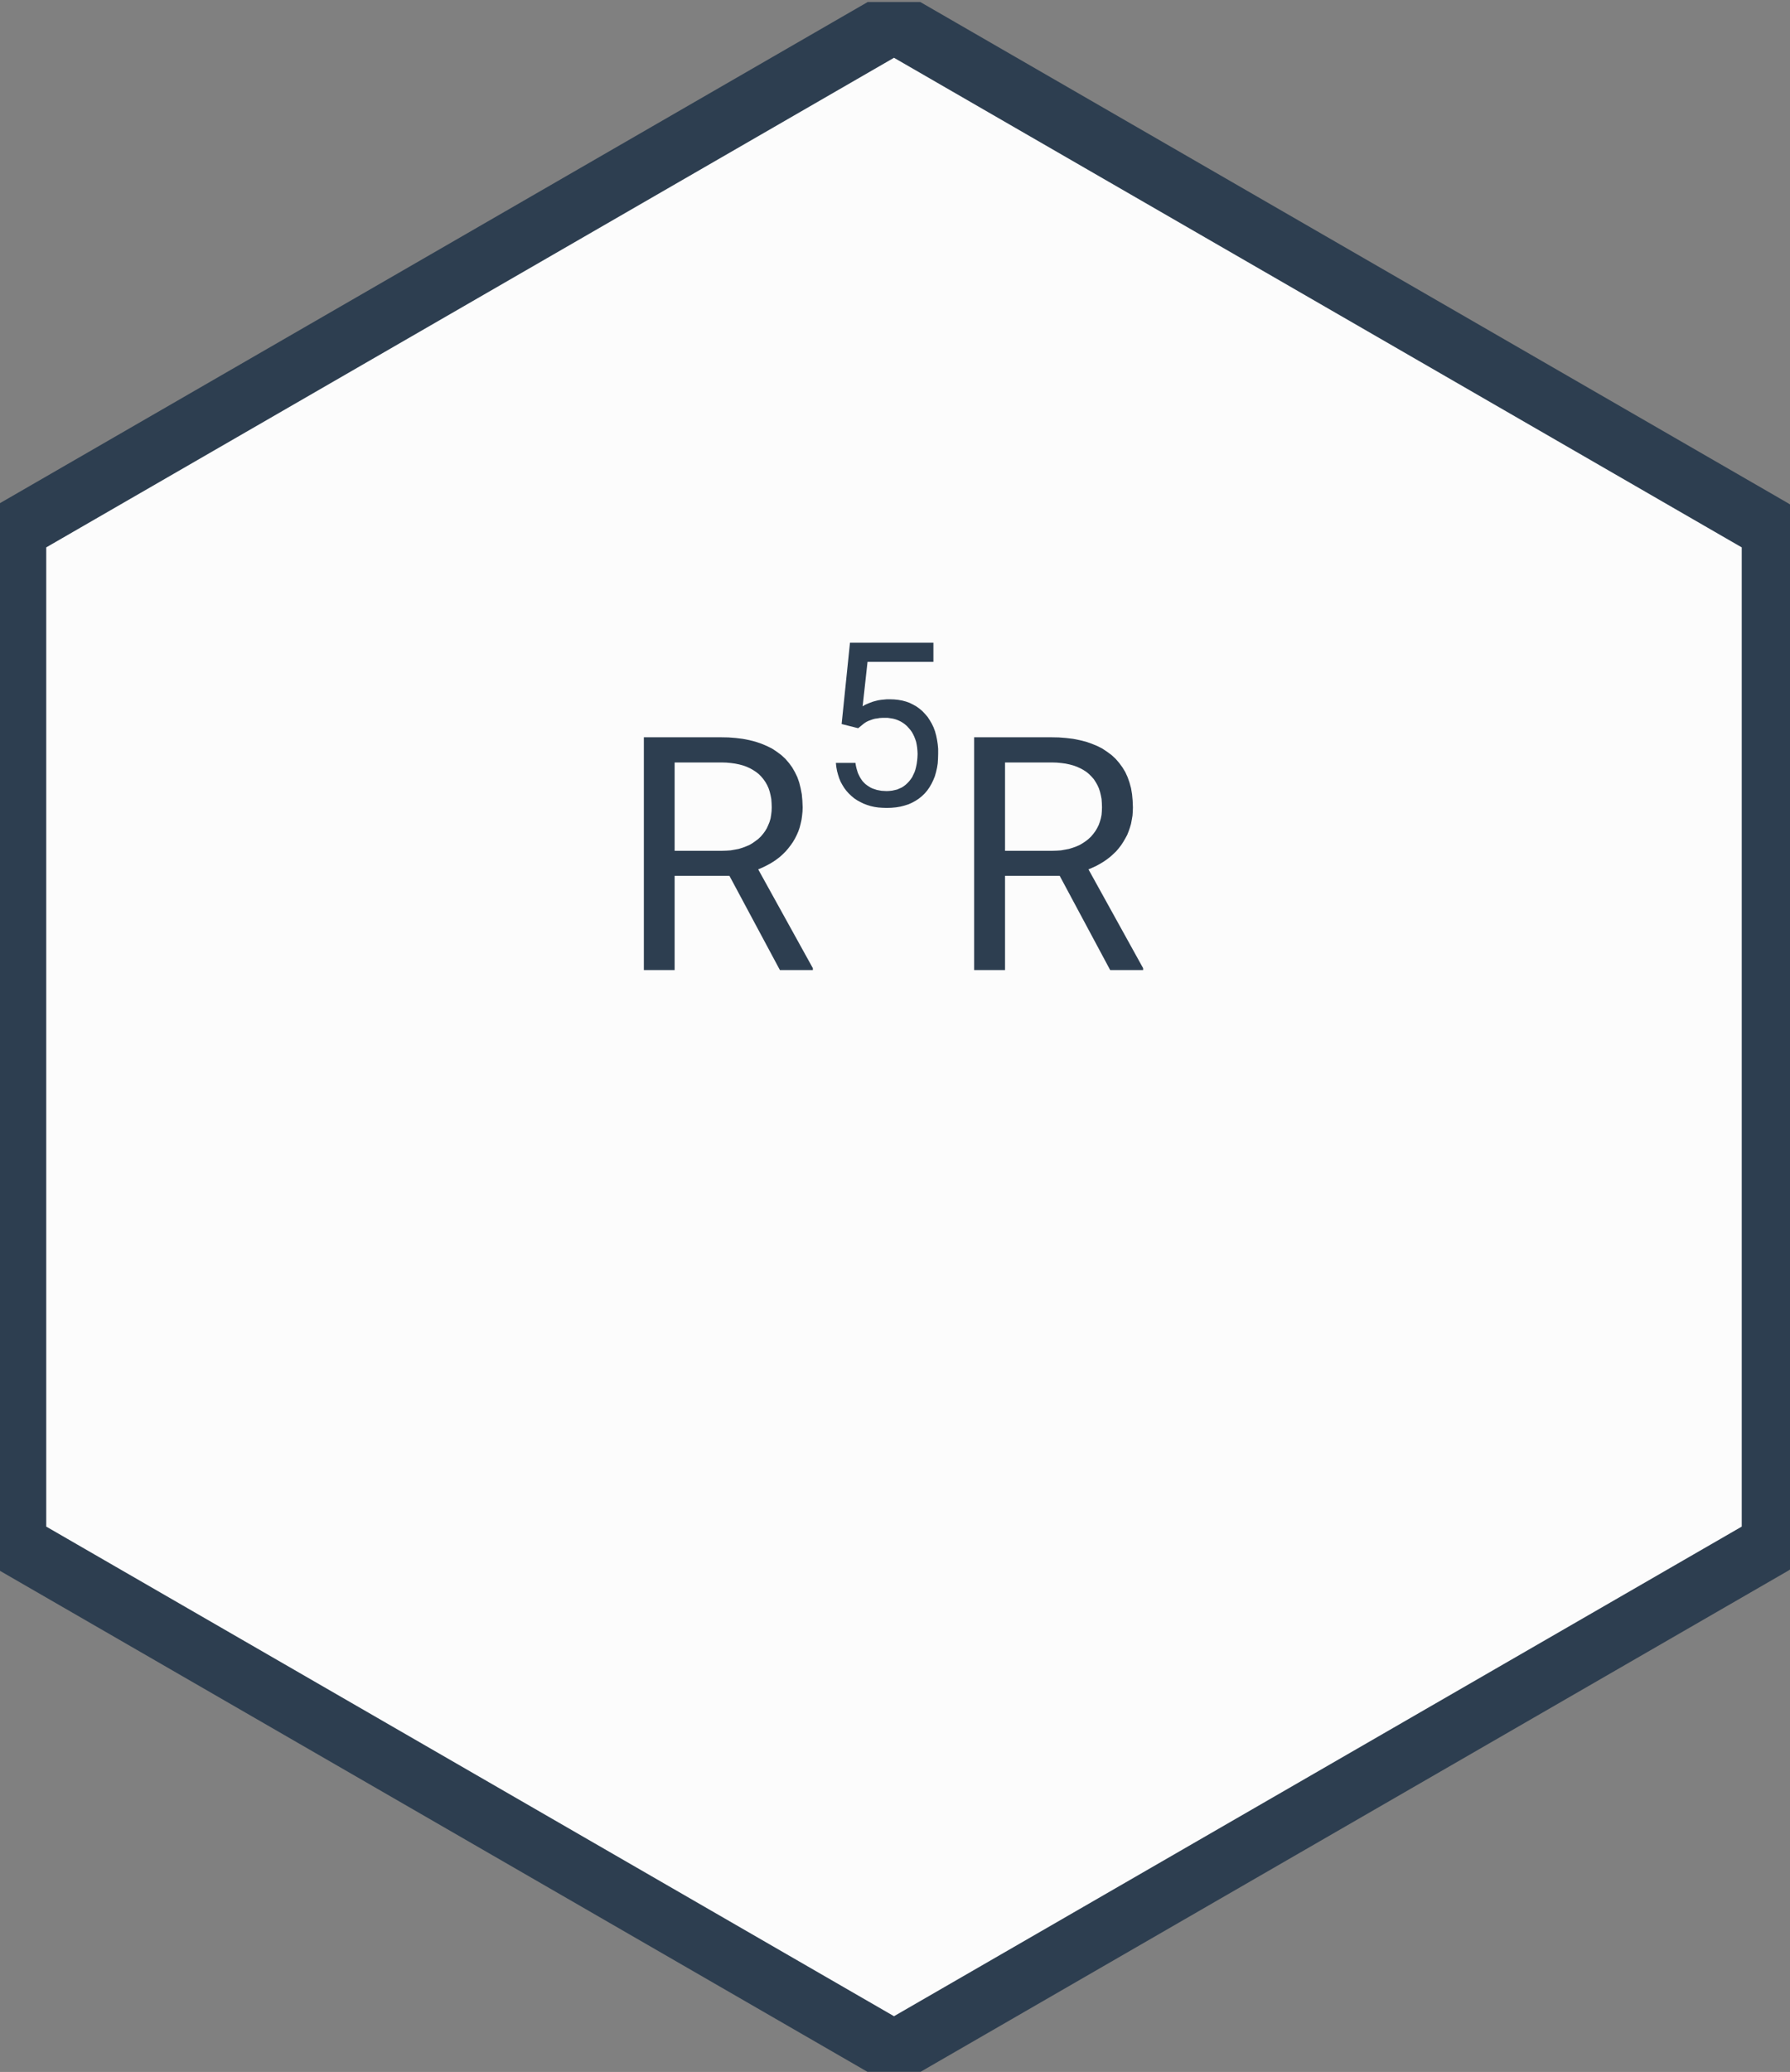 <?xml version='1.0' encoding='UTF-8' ?>
<svg xmlns='http://www.w3.org/2000/svg' xmlns:xlink='http://www.w3.org/1999/xlink' viewBox='0 0 124.44 144.00'>
<rect x="0" y="0" width="124.44" height="144.00" style="fill:#808080;stroke:none;opacity:1;fill-opacity:1"/>
<defs>
  <style type='text/css'><![CDATA[
    line, polyline, polygon, path, rect, circle {
      fill: none;
      stroke: #000000;
      stroke-linecap: round;
      stroke-linejoin: round;
      stroke-miterlimit: 10.00;
    }
  ]]></style>
</defs>
<rect width='100%' height='100%' style='stroke: none; fill: none;'/>
<defs>
  <clipPath id='cpMC4wMHwxMjQuNDR8MTQzLjg2fDAuMTQ='>
    <rect x='0.00' y='0.14' width='124.44' height='143.71' />
  </clipPath>
</defs>
<rect x='0.00' y='0.14' width='124.44' height='143.71' style='stroke-width: 1.07; stroke: none;' clip-path='url(#cpMC4wMHwxMjQuNDR8MTQzLjg2fDAuMTQ=)' />
<defs>
  <clipPath id='cpMC4wMHwxMjQuNDR8MTQ0LjAwfDAuMDA='>
    <rect x='0.00' y='0.00' width='124.44' height='144.00' />
  </clipPath>
</defs>
<defs>
  <clipPath id='cpMC4wMHwxMjQuNDR8MTQ0LjAwfDAuMTQ='>
    <rect x='0.00' y='0.14' width='124.44' height='143.85' />
  </clipPath>
</defs>
<rect x='-0.14' y='0.14' width='124.58' height='143.85' style='stroke-width: 1.07; stroke: none;' clip-path='url(#cpMC4wMHwxMjQuNDR8MTQ0LjAwfDAuMTQ=)' />
<polygon points='1.08,36.81 1.08,107.33 62.15,142.59 123.22,107.33 123.22,36.81 62.15,1.55 1.08,36.81 ' style='stroke-width: 4.27; stroke: none; fill: #FCFCFC;' clip-path='url(#cpMC4wMHwxMjQuNDR8MTQ0LjAwfDAuMTQ=)' />
<defs>
  <clipPath id='cpNy4xNXwxMjQuNDR8MTQyLjU5fDE1LjY2'>
    <rect x='7.15' y='15.66' width='117.29' height='126.93' />
  </clipPath>
</defs>
<polyline points='7.15,136.82 124.44,136.82 ' style='stroke-width: 0.75; stroke: none;' clip-path='url(#cpNy4xNXwxMjQuNDR8MTQyLjU5fDE1LjY2)' />
<polyline points='7.15,107.97 124.44,107.97 ' style='stroke-width: 0.75; stroke: none;' clip-path='url(#cpNy4xNXwxMjQuNDR8MTQyLjU5fDE1LjY2)' />
<polyline points='7.15,79.12 124.44,79.12 ' style='stroke-width: 0.75; stroke: none;' clip-path='url(#cpNy4xNXwxMjQuNDR8MTQyLjU5fDE1LjY2)' />
<polyline points='7.15,50.27 124.44,50.27 ' style='stroke-width: 0.75; stroke: none;' clip-path='url(#cpNy4xNXwxMjQuNDR8MTQyLjU5fDE1LjY2)' />
<polyline points='7.15,21.43 124.44,21.43 ' style='stroke-width: 0.75; stroke: none;' clip-path='url(#cpNy4xNXwxMjQuNDR8MTQyLjU5fDE1LjY2)' />
<polyline points='12.92,142.59 12.92,15.66 ' style='stroke-width: 0.75; stroke: none;' clip-path='url(#cpNy4xNXwxMjQuNDR8MTQyLjU5fDE1LjY2)' />
<polyline points='41.76,142.59 41.76,15.66 ' style='stroke-width: 0.75; stroke: none;' clip-path='url(#cpNy4xNXwxMjQuNDR8MTQyLjU5fDE1LjY2)' />
<polyline points='70.61,142.59 70.61,15.66 ' style='stroke-width: 0.75; stroke: none;' clip-path='url(#cpNy4xNXwxMjQuNDR8MTQyLjU5fDE1LjY2)' />
<polyline points='99.46,142.59 99.46,15.66 ' style='stroke-width: 0.75; stroke: none;' clip-path='url(#cpNy4xNXwxMjQuNDR8MTQyLjU5fDE1LjY2)' />
<path d='M 50.71 60.87 L 46.90 60.87 L 46.90 67.42 L 44.76 67.42 L 44.76 51.24 L 50.12 51.24 L 50.12 51.24 L 50.65 51.25 L 51.16 51.29 L 51.64 51.35 L 52.10 51.44 L 52.53 51.55 L 52.94 51.69 L 53.32 51.85 L 53.68 52.03 L 54.01 52.25 L 54.32 52.48 L 54.32 52.48 L 54.60 52.74 L 54.85 53.03 L 55.07 53.33 L 55.26 53.66 L 55.43 54.01 L 55.56 54.38 L 55.66 54.78 L 55.74 55.20 L 55.78 55.64 L 55.80 56.11 L 55.80 56.11 L 55.79 56.40 L 55.76 56.69 L 55.72 56.98 L 55.66 57.25 L 55.59 57.52 L 55.50 57.78 L 55.39 58.03 L 55.27 58.27 L 55.13 58.51 L 54.97 58.74 L 54.97 58.74 L 54.80 58.96 L 54.62 59.17 L 54.43 59.36 L 54.22 59.55 L 54.00 59.72 L 53.77 59.88 L 53.52 60.03 L 53.26 60.17 L 52.99 60.30 L 52.71 60.42 L 56.51 67.29 L 56.51 67.42 L 54.22 67.42 L 50.71 60.87 ZM 46.90 59.13 L 50.18 59.13 L 50.18 59.13 L 50.49 59.12 L 50.79 59.10 L 51.08 59.05 L 51.35 59.00 L 51.61 58.92 L 51.85 58.83 L 52.09 58.73 L 52.31 58.60 L 52.51 58.46 L 52.71 58.31 L 52.71 58.31 L 52.89 58.14 L 53.05 57.95 L 53.19 57.76 L 53.31 57.56 L 53.41 57.34 L 53.50 57.12 L 53.57 56.88 L 53.61 56.63 L 53.64 56.38 L 53.65 56.11 L 53.65 56.11 L 53.64 55.81 L 53.62 55.53 L 53.57 55.27 L 53.51 55.02 L 53.43 54.78 L 53.33 54.56 L 53.21 54.35 L 53.07 54.15 L 52.92 53.97 L 52.75 53.80 L 52.75 53.80 L 52.56 53.65 L 52.36 53.52 L 52.15 53.40 L 51.91 53.29 L 51.66 53.20 L 51.40 53.13 L 51.11 53.07 L 50.82 53.03 L 50.50 53.00 L 50.17 52.99 L 46.90 52.99 L 46.90 59.13 Z' style='fill-rule: evenodd; fill: #2D3E50; stroke-width: 0.75; stroke: none;' clip-path='url(#cpNy4xNXwxMjQuNDR8MTQyLjU5fDE1LjY2)' />
<path d='M 58.51 50.32 L 59.09 44.67 L 64.89 44.67 L 64.89 46.00 L 60.31 46.00 L 59.97 49.09 L 59.97 49.09 L 60.13 48.99 L 60.31 48.91 L 60.48 48.84 L 60.67 48.77 L 60.85 48.72 L 61.05 48.67 L 61.24 48.64 L 61.44 48.62 L 61.65 48.60 L 61.86 48.60 L 61.86 48.60 L 62.16 48.61 L 62.45 48.64 L 62.73 48.69 L 62.99 48.76 L 63.24 48.85 L 63.48 48.97 L 63.71 49.10 L 63.92 49.25 L 64.13 49.43 L 64.31 49.62 L 64.31 49.62 L 64.49 49.83 L 64.64 50.06 L 64.78 50.30 L 64.90 50.55 L 65.00 50.82 L 65.08 51.11 L 65.14 51.40 L 65.19 51.72 L 65.22 52.04 L 65.22 52.39 L 65.22 52.39 L 65.21 52.73 L 65.19 53.06 L 65.14 53.37 L 65.07 53.67 L 64.99 53.95 L 64.88 54.22 L 64.76 54.47 L 64.62 54.71 L 64.46 54.94 L 64.28 55.15 L 64.28 55.15 L 64.08 55.34 L 63.87 55.51 L 63.64 55.66 L 63.40 55.79 L 63.15 55.90 L 62.87 55.99 L 62.59 56.06 L 62.29 56.11 L 61.97 56.14 L 61.64 56.15 L 61.64 56.15 L 61.34 56.14 L 61.06 56.12 L 60.79 56.08 L 60.52 56.02 L 60.27 55.94 L 60.03 55.85 L 59.81 55.74 L 59.59 55.62 L 59.38 55.48 L 59.19 55.32 L 59.19 55.32 L 59.01 55.15 L 58.84 54.96 L 58.69 54.76 L 58.56 54.55 L 58.44 54.33 L 58.34 54.09 L 58.26 53.84 L 58.19 53.58 L 58.14 53.30 L 58.11 53.02 L 59.47 53.02 L 59.47 53.02 L 59.50 53.21 L 59.54 53.39 L 59.59 53.56 L 59.64 53.72 L 59.71 53.87 L 59.78 54.01 L 59.86 54.14 L 59.95 54.27 L 60.05 54.38 L 60.16 54.49 L 60.16 54.49 L 60.28 54.58 L 60.40 54.66 L 60.53 54.74 L 60.66 54.80 L 60.81 54.85 L 60.96 54.90 L 61.12 54.93 L 61.28 54.96 L 61.46 54.97 L 61.64 54.98 L 61.64 54.98 L 61.83 54.97 L 62.02 54.95 L 62.20 54.91 L 62.37 54.87 L 62.53 54.80 L 62.69 54.73 L 62.83 54.64 L 62.96 54.54 L 63.09 54.42 L 63.21 54.29 L 63.21 54.29 L 63.32 54.15 L 63.42 54.00 L 63.50 53.83 L 63.58 53.66 L 63.64 53.48 L 63.69 53.28 L 63.73 53.08 L 63.76 52.86 L 63.78 52.64 L 63.79 52.40 L 63.79 52.40 L 63.78 52.18 L 63.76 51.96 L 63.73 51.76 L 63.69 51.56 L 63.63 51.38 L 63.56 51.20 L 63.48 51.03 L 63.39 50.87 L 63.28 50.72 L 63.16 50.58 L 63.16 50.58 L 63.04 50.45 L 62.90 50.33 L 62.76 50.23 L 62.61 50.14 L 62.44 50.06 L 62.28 50.00 L 62.10 49.95 L 61.92 49.92 L 61.72 49.89 L 61.52 49.89 L 61.52 49.89 L 61.34 49.89 L 61.16 49.90 L 60.99 49.93 L 60.83 49.95 L 60.68 49.99 L 60.54 50.04 L 60.40 50.09 L 60.27 50.15 L 60.15 50.22 L 60.04 50.30 L 59.66 50.61 L 58.51 50.32 Z' style='fill-rule: evenodd; fill: #2D3E50; stroke-width: 0.75; stroke: none;' clip-path='url(#cpNy4xNXwxMjQuNDR8MTQyLjU5fDE1LjY2)' />
<path d='M 73.67 60.87 L 69.87 60.87 L 69.87 67.42 L 67.72 67.42 L 67.72 51.24 L 73.08 51.24 L 73.08 51.24 L 73.61 51.25 L 74.12 51.29 L 74.61 51.35 L 75.06 51.44 L 75.50 51.55 L 75.90 51.69 L 76.29 51.85 L 76.64 52.03 L 76.97 52.25 L 77.28 52.48 L 77.28 52.48 L 77.56 52.74 L 77.81 53.03 L 78.03 53.33 L 78.23 53.66 L 78.39 54.01 L 78.52 54.38 L 78.63 54.78 L 78.70 55.20 L 78.74 55.64 L 78.76 56.11 L 78.76 56.11 L 78.75 56.40 L 78.73 56.69 L 78.68 56.98 L 78.63 57.25 L 78.55 57.52 L 78.46 57.78 L 78.36 58.03 L 78.23 58.27 L 78.09 58.51 L 77.94 58.74 L 77.94 58.74 L 77.77 58.96 L 77.59 59.17 L 77.39 59.36 L 77.18 59.55 L 76.96 59.72 L 76.73 59.88 L 76.48 60.03 L 76.23 60.17 L 75.95 60.30 L 75.67 60.42 L 79.47 67.29 L 79.47 67.42 L 77.18 67.42 L 73.67 60.87 ZM 69.87 59.13 L 73.15 59.13 L 73.15 59.13 L 73.46 59.12 L 73.76 59.10 L 74.04 59.05 L 74.31 59.00 L 74.57 58.92 L 74.82 58.83 L 75.05 58.73 L 75.27 58.60 L 75.48 58.46 L 75.67 58.31 L 75.67 58.31 L 75.85 58.14 L 76.01 57.95 L 76.15 57.76 L 76.27 57.56 L 76.38 57.34 L 76.46 57.12 L 76.53 56.88 L 76.58 56.63 L 76.60 56.38 L 76.61 56.11 L 76.61 56.11 L 76.60 55.81 L 76.58 55.53 L 76.53 55.27 L 76.47 55.02 L 76.39 54.78 L 76.29 54.56 L 76.17 54.35 L 76.04 54.15 L 75.88 53.97 L 75.71 53.80 L 75.71 53.80 L 75.53 53.65 L 75.33 53.52 L 75.11 53.40 L 74.87 53.29 L 74.62 53.20 L 74.36 53.13 L 74.08 53.07 L 73.78 53.03 L 73.46 53.00 L 73.13 52.99 L 69.87 52.99 L 69.87 59.13 Z' style='fill-rule: evenodd; fill: #2D3E50; stroke-width: 0.75; stroke: none;' clip-path='url(#cpNy4xNXwxMjQuNDR8MTQyLjU5fDE1LjY2)' />
<defs>
  <clipPath id='cpMC4wMHwxMjQuNDR8MTQ0LjAwfDAuMTQ='>
    <rect x='0.00' y='0.14' width='124.44' height='143.85' />
  </clipPath>
</defs>
<defs>
  <clipPath id='cpMC4wMHwxMjQuNDR8MTQ0LjAwfDAuMDA='>
    <rect x='0.00' y='0.00' width='124.44' height='144.00' />
  </clipPath>
</defs>
<defs>
  <clipPath id='cpMC4wMHwxMjQuNDR8MTQ0LjAwfDAuMTQ='>
    <rect x='0.00' y='0.14' width='124.44' height='143.85' />
  </clipPath>
</defs>
<defs>
  <clipPath id='cpMC4wMHwxMjQuNDR8MTQ0LjAwfDAuMDA='>
    <rect x='0.00' y='0.00' width='124.44' height='144.00' />
  </clipPath>
</defs>
<defs>
  <clipPath id='cpMC4wMHwxMjQuNDR8MTQ0LjAwfDAuMTQ='>
    <rect x='0.00' y='0.14' width='124.44' height='143.85' />
  </clipPath>
</defs>
<defs>
  <clipPath id='cpMC4wMHwxMjQuNDR8MTQ0LjAwfDAuMDA='>
    <rect x='0.00' y='0.00' width='124.44' height='144.00' />
  </clipPath>
</defs>
<defs>
  <clipPath id='cpMC4wMHwxMjQuNDR8MTQ0LjAwfDAuMTQ='>
    <rect x='0.00' y='0.14' width='124.44' height='143.85' />
  </clipPath>
</defs>
<defs>
  <clipPath id='cpMC4wMHwxMjQuNDR8MTQ0LjAwfDAuMDA='>
    <rect x='0.00' y='0.00' width='124.44' height='144.00' />
  </clipPath>
</defs>
<defs>
  <clipPath id='cpMC4wMHwxMjQuNDR8MTQ0LjAwfDAuMTQ='>
    <rect x='0.00' y='0.14' width='124.44' height='143.85' />
  </clipPath>
</defs>
<defs>
  <clipPath id='cpMC4wMHwxMjQuNDR8MTQ0LjAwfDAuMDA='>
    <rect x='0.00' y='0.00' width='124.44' height='144.00' />
  </clipPath>
</defs>
<defs>
  <clipPath id='cpMC4wMHwxMjQuNDR8MTQ0LjAwfDAuMTQ='>
    <rect x='0.00' y='0.14' width='124.44' height='143.85' />
  </clipPath>
</defs>
<defs>
  <clipPath id='cpMC4wMHwxMjQuNDR8MTQ0LjAwfDAuMDA='>
    <rect x='0.00' y='0.00' width='124.44' height='144.00' />
  </clipPath>
</defs>
<defs>
  <clipPath id='cpMC4wMHwxMjQuNDR8MTQ0LjAwfDAuMTQ='>
    <rect x='0.00' y='0.14' width='124.44' height='143.85' />
  </clipPath>
</defs>
<defs>
  <clipPath id='cpMC4wMHwxMjQuNDR8MTQ0LjAwfDAuMDA='>
    <rect x='0.00' y='0.00' width='124.44' height='144.00' />
  </clipPath>
</defs>
<defs>
  <clipPath id='cpMC4wMHwxMjQuNDR8MTQ0LjAwfDAuMTQ='>
    <rect x='0.00' y='0.14' width='124.44' height='143.85' />
  </clipPath>
</defs>
<defs>
  <clipPath id='cpMC4wMHwxMjQuNDR8MTQ0LjAwfDAuMDA='>
    <rect x='0.00' y='0.00' width='124.44' height='144.00' />
  </clipPath>
</defs>
<defs>
  <clipPath id='cpMC4wMHwxMjQuNDR8MTQ0LjAwfDAuMTQ='>
    <rect x='0.00' y='0.14' width='124.44' height='143.85' />
  </clipPath>
</defs>
<defs>
  <clipPath id='cpMC4wMHwxMjQuNDR8MTQ0LjAwfDAuMDA='>
    <rect x='0.00' y='0.00' width='124.44' height='144.00' />
  </clipPath>
</defs>
<defs>
  <clipPath id='cpMC4wMHwxMjQuNDR8MTQ0LjAwfDAuMTQ='>
    <rect x='0.00' y='0.14' width='124.44' height='143.85' />
  </clipPath>
</defs>
<defs>
  <clipPath id='cpMC4wMHwxMjQuNDR8MTQ0LjAwfDAuMDA='>
    <rect x='0.00' y='0.00' width='124.44' height='144.00' />
  </clipPath>
</defs>
<defs>
  <clipPath id='cpMC4wMHwxMjQuNDR8MTQ0LjAwfDAuMTQ='>
    <rect x='0.00' y='0.14' width='124.44' height='143.85' />
  </clipPath>
</defs>
<defs>
  <clipPath id='cpMC4wMHwxMjQuNDR8MTQ0LjAwfDAuMDA='>
    <rect x='0.00' y='0.00' width='124.44' height='144.00' />
  </clipPath>
</defs>
<defs>
  <clipPath id='cpMC4wMHwxMjQuNDR8MTQ0LjAwfDAuMTQ='>
    <rect x='0.00' y='0.14' width='124.44' height='143.85' />
  </clipPath>
</defs>
<defs>
  <clipPath id='cpMC4wMHwxMjQuNDR8MTQ0LjAwfDAuMDA='>
    <rect x='0.00' y='0.00' width='124.44' height='144.00' />
  </clipPath>
</defs>
<defs>
  <clipPath id='cpMC4wMHwxMjQuNDR8MTQ0LjAwfDAuMTQ='>
    <rect x='0.00' y='0.14' width='124.44' height='143.85' />
  </clipPath>
</defs>
<defs>
  <clipPath id='cpMC4wMHwxMjQuNDR8MTQ0LjAwfDAuMDA='>
    <rect x='0.00' y='0.00' width='124.44' height='144.00' />
  </clipPath>
</defs>
<defs>
  <clipPath id='cpMC4wMHwxMjQuNDR8MTQ0LjAwfDAuMTQ='>
    <rect x='0.00' y='0.14' width='124.44' height='143.85' />
  </clipPath>
</defs>
<defs>
  <clipPath id='cpMC4wMHwxMjQuNDR8MTQ0LjAwfDAuMDA='>
    <rect x='0.00' y='0.00' width='124.44' height='144.00' />
  </clipPath>
</defs>
<defs>
  <clipPath id='cpMC4wMHwxMjQuNDR8MTQ0LjAwfDAuMTQ='>
    <rect x='0.00' y='0.14' width='124.44' height='143.85' />
  </clipPath>
</defs>
<defs>
  <clipPath id='cpMC4wMHwxMjQuNDR8MTQ0LjAwfDAuMDA='>
    <rect x='0.00' y='0.00' width='124.44' height='144.00' />
  </clipPath>
</defs>
<defs>
  <clipPath id='cpMC4wMHwxMjQuNDR8MTQ0LjAwfDAuMTQ='>
    <rect x='0.00' y='0.14' width='124.44' height='143.85' />
  </clipPath>
</defs>
<defs>
  <clipPath id='cpMC4wMHwxMjQuNDR8MTQ0LjAwfDAuMDA='>
    <rect x='0.00' y='0.00' width='124.44' height='144.00' />
  </clipPath>
</defs>
<defs>
  <clipPath id='cpMC4wMHwxMjQuNDR8MTQ0LjAwfDAuMTQ='>
    <rect x='0.00' y='0.14' width='124.44' height='143.85' />
  </clipPath>
</defs>
<polyline points='1.08,36.81 1.08,107.33 62.15,142.59 123.22,107.33 123.22,36.81 62.15,1.55 1.08,36.81 1.08,36.81 ' style='stroke-width: 4.27; stroke: #2D3E50;' clip-path='url(#cpMC4wMHwxMjQuNDR8MTQ0LjAwfDAuMTQ=)' />
<defs>
  <clipPath id='cpMC4wMHwxMjQuNDR8MTQ0LjAwfDAuMDA='>
    <rect x='0.00' y='0.00' width='124.44' height='144.00' />
  </clipPath>
</defs>
</svg>
